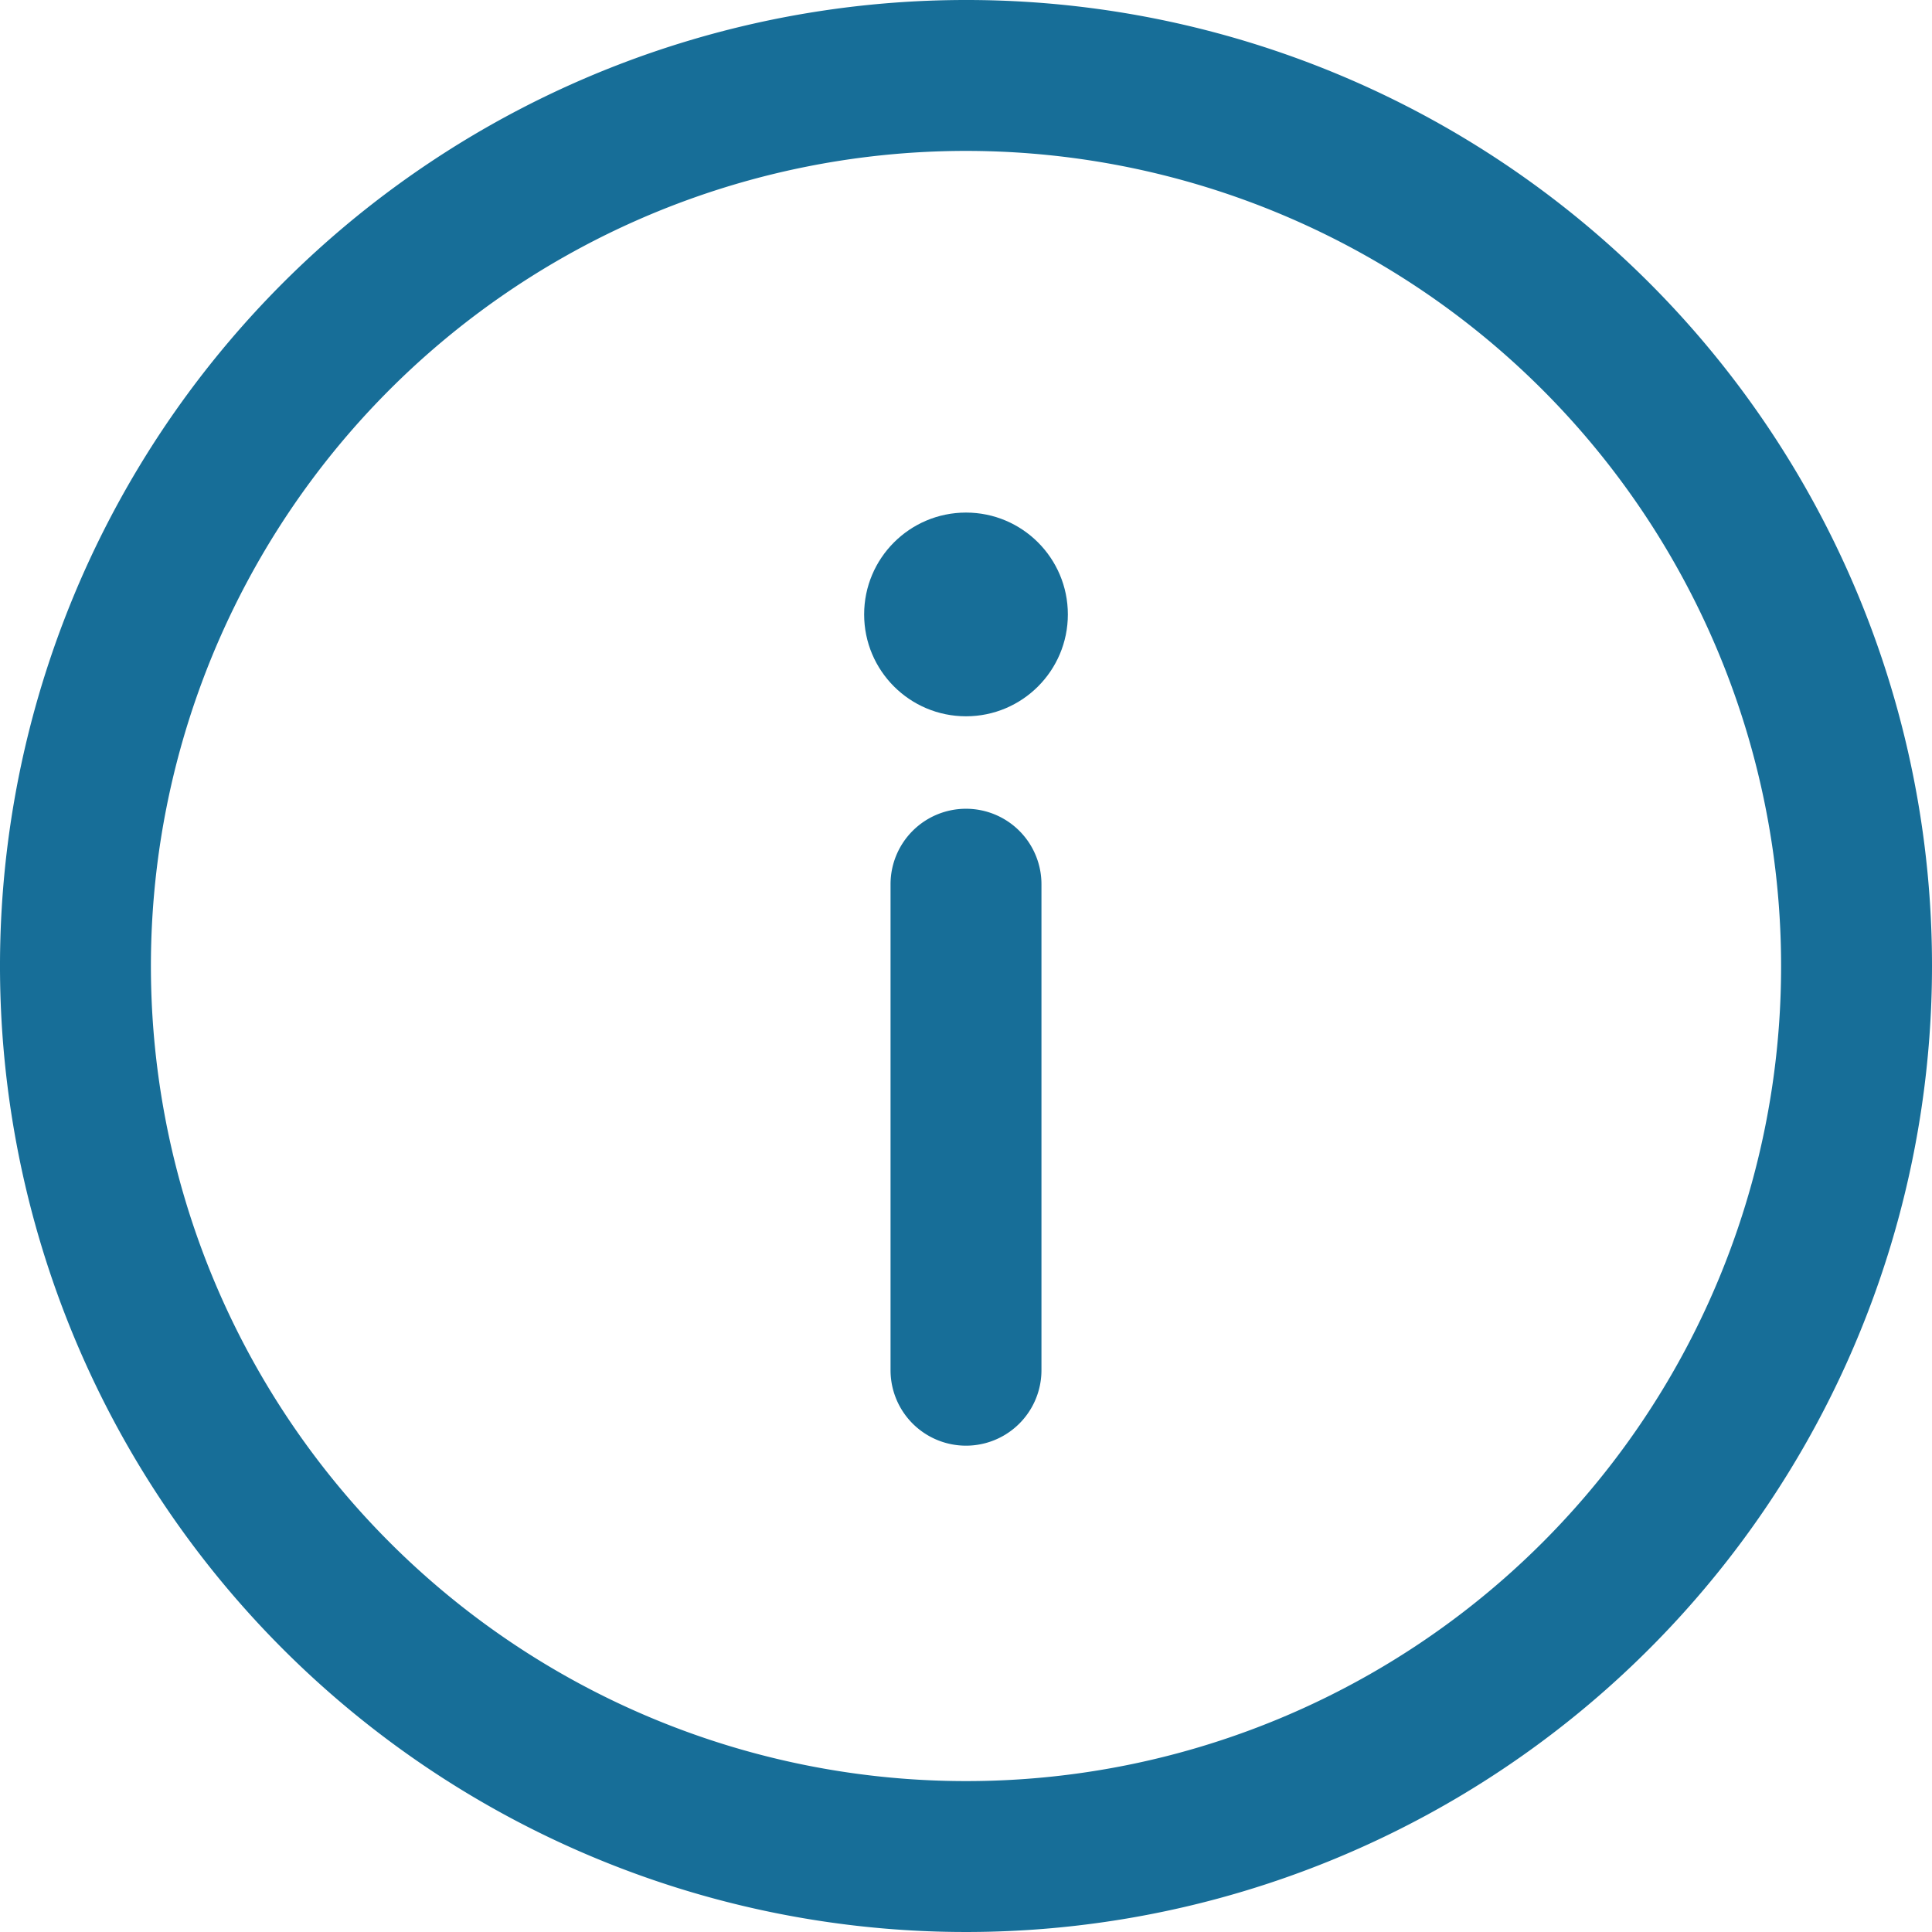 <svg id="information_1_" data-name="information (1)" xmlns="http://www.w3.org/2000/svg" width="36" height="36" viewBox="0 0 36 36">
  <g id="Group_2597" data-name="Group 2597">
    <g id="Group_2596" data-name="Group 2596">
      <path id="Path_1784" data-name="Path 1784" d="M18,0A18,18,0,1,0,36,18,17.99,17.99,0,0,0,18,0Zm0,33.188A15.188,15.188,0,1,1,33.188,18,15.179,15.179,0,0,1,18,33.188Z" fill="#176e98"/>
    </g>
  </g>
  <g id="Group_2599" data-name="Group 2599" transform="translate(16.594 15.07)">
    <g id="Group_2598" data-name="Group 2598">
      <path id="Path_1785" data-name="Path 1785" d="M237.406,214.33A1.406,1.406,0,0,0,236,215.736v9.056a1.406,1.406,0,1,0,2.812,0v-9.056A1.406,1.406,0,0,0,237.406,214.33Z" transform="translate(-236 -214.33)" fill="#176e98"/>
    </g>
  </g>
  <g id="Group_2601" data-name="Group 2601" transform="translate(16.102 9.551)">
    <g id="Group_2600" data-name="Group 2600">
      <circle id="Ellipse_1128" data-name="Ellipse 1128" cx="1.898" cy="1.898" r="1.898" fill="#176e98"/>
    </g>
  </g>
</svg>
